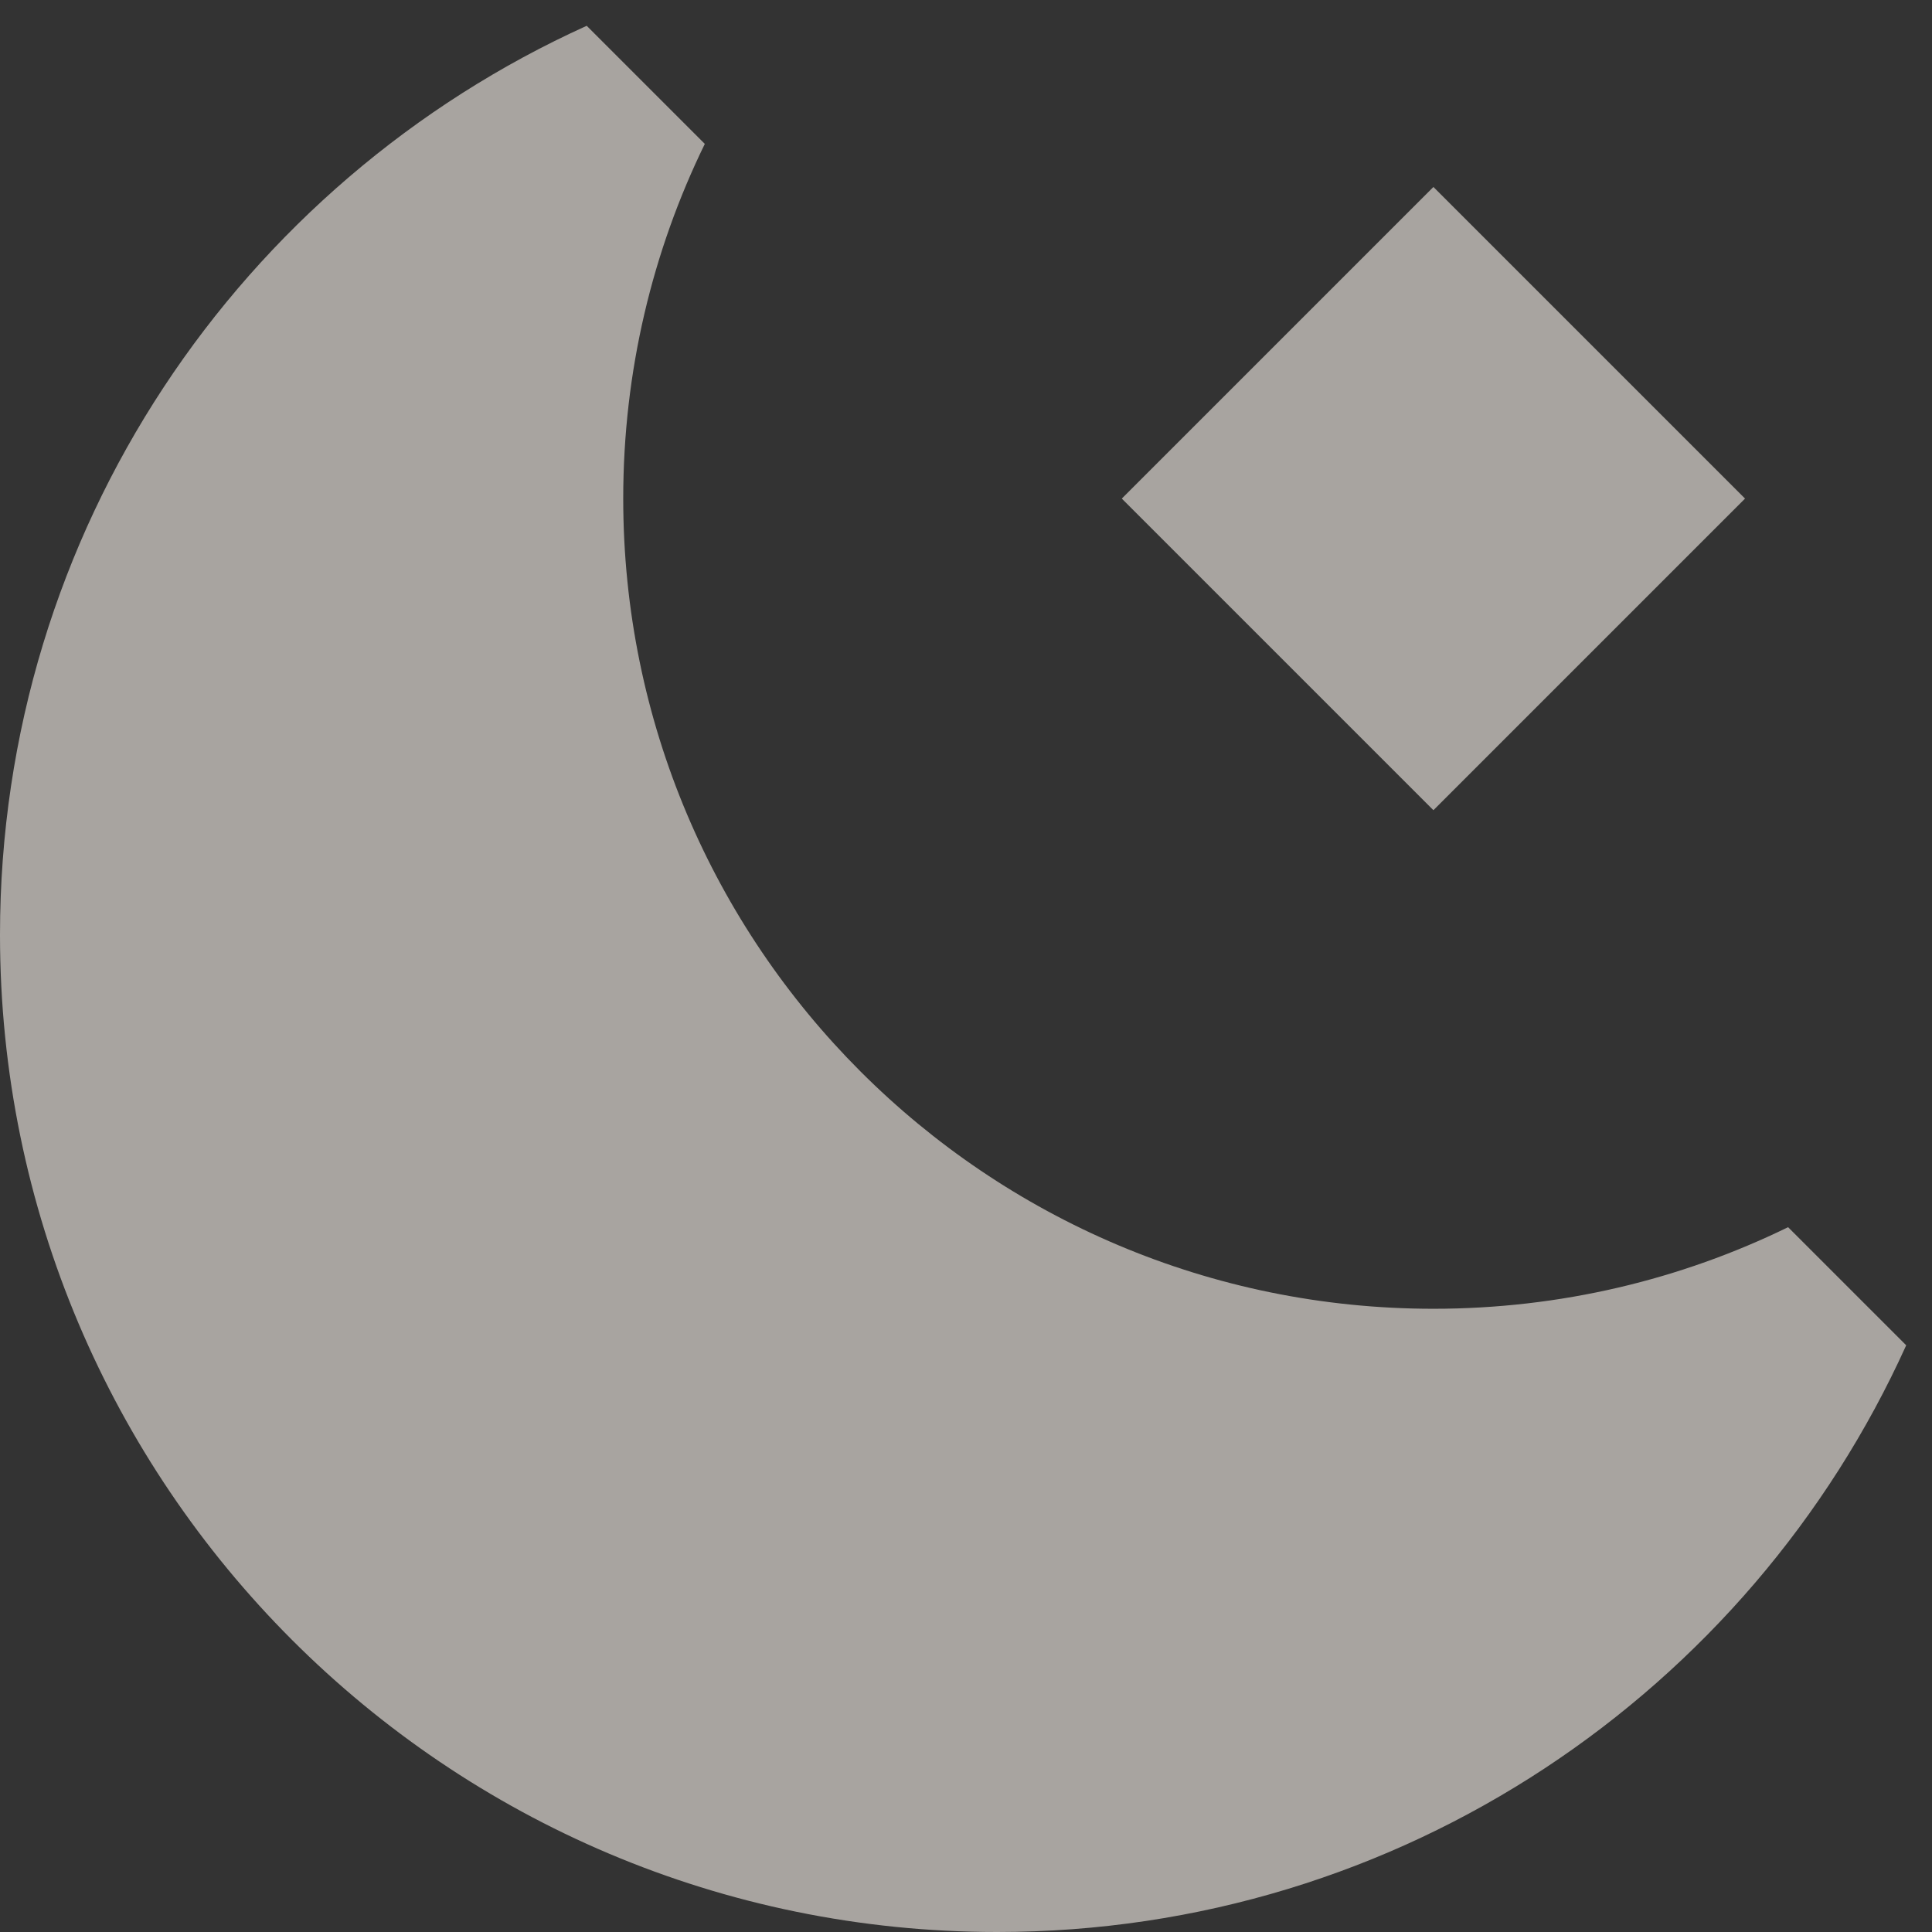 <svg width="31" height="31" viewBox="0 0 31 31" fill="none" xmlns="http://www.w3.org/2000/svg">
<rect x="0" y="0" width="31" height="31" fill="#333333" stroke="none"/>
<path d="M0 15C0 8.511 3.863 2.925 9.414 0.414L11.309 2.309C10.47 4.028 10 5.959 10 8C10 15.18 15.82 21 23 21C25.041 21 26.972 20.53 28.691 19.691L30.586 21.586C28.075 27.137 22.489 31 16 31C7.163 31 0 23.837 0 15Z" fill="#F7F0EA" fill-opacity="0.6"/>
<path d="M23 13L18 8L23 3L28 8L23 13Z" fill="#F7F0EA" fill-opacity="0.6"/>
</svg>
